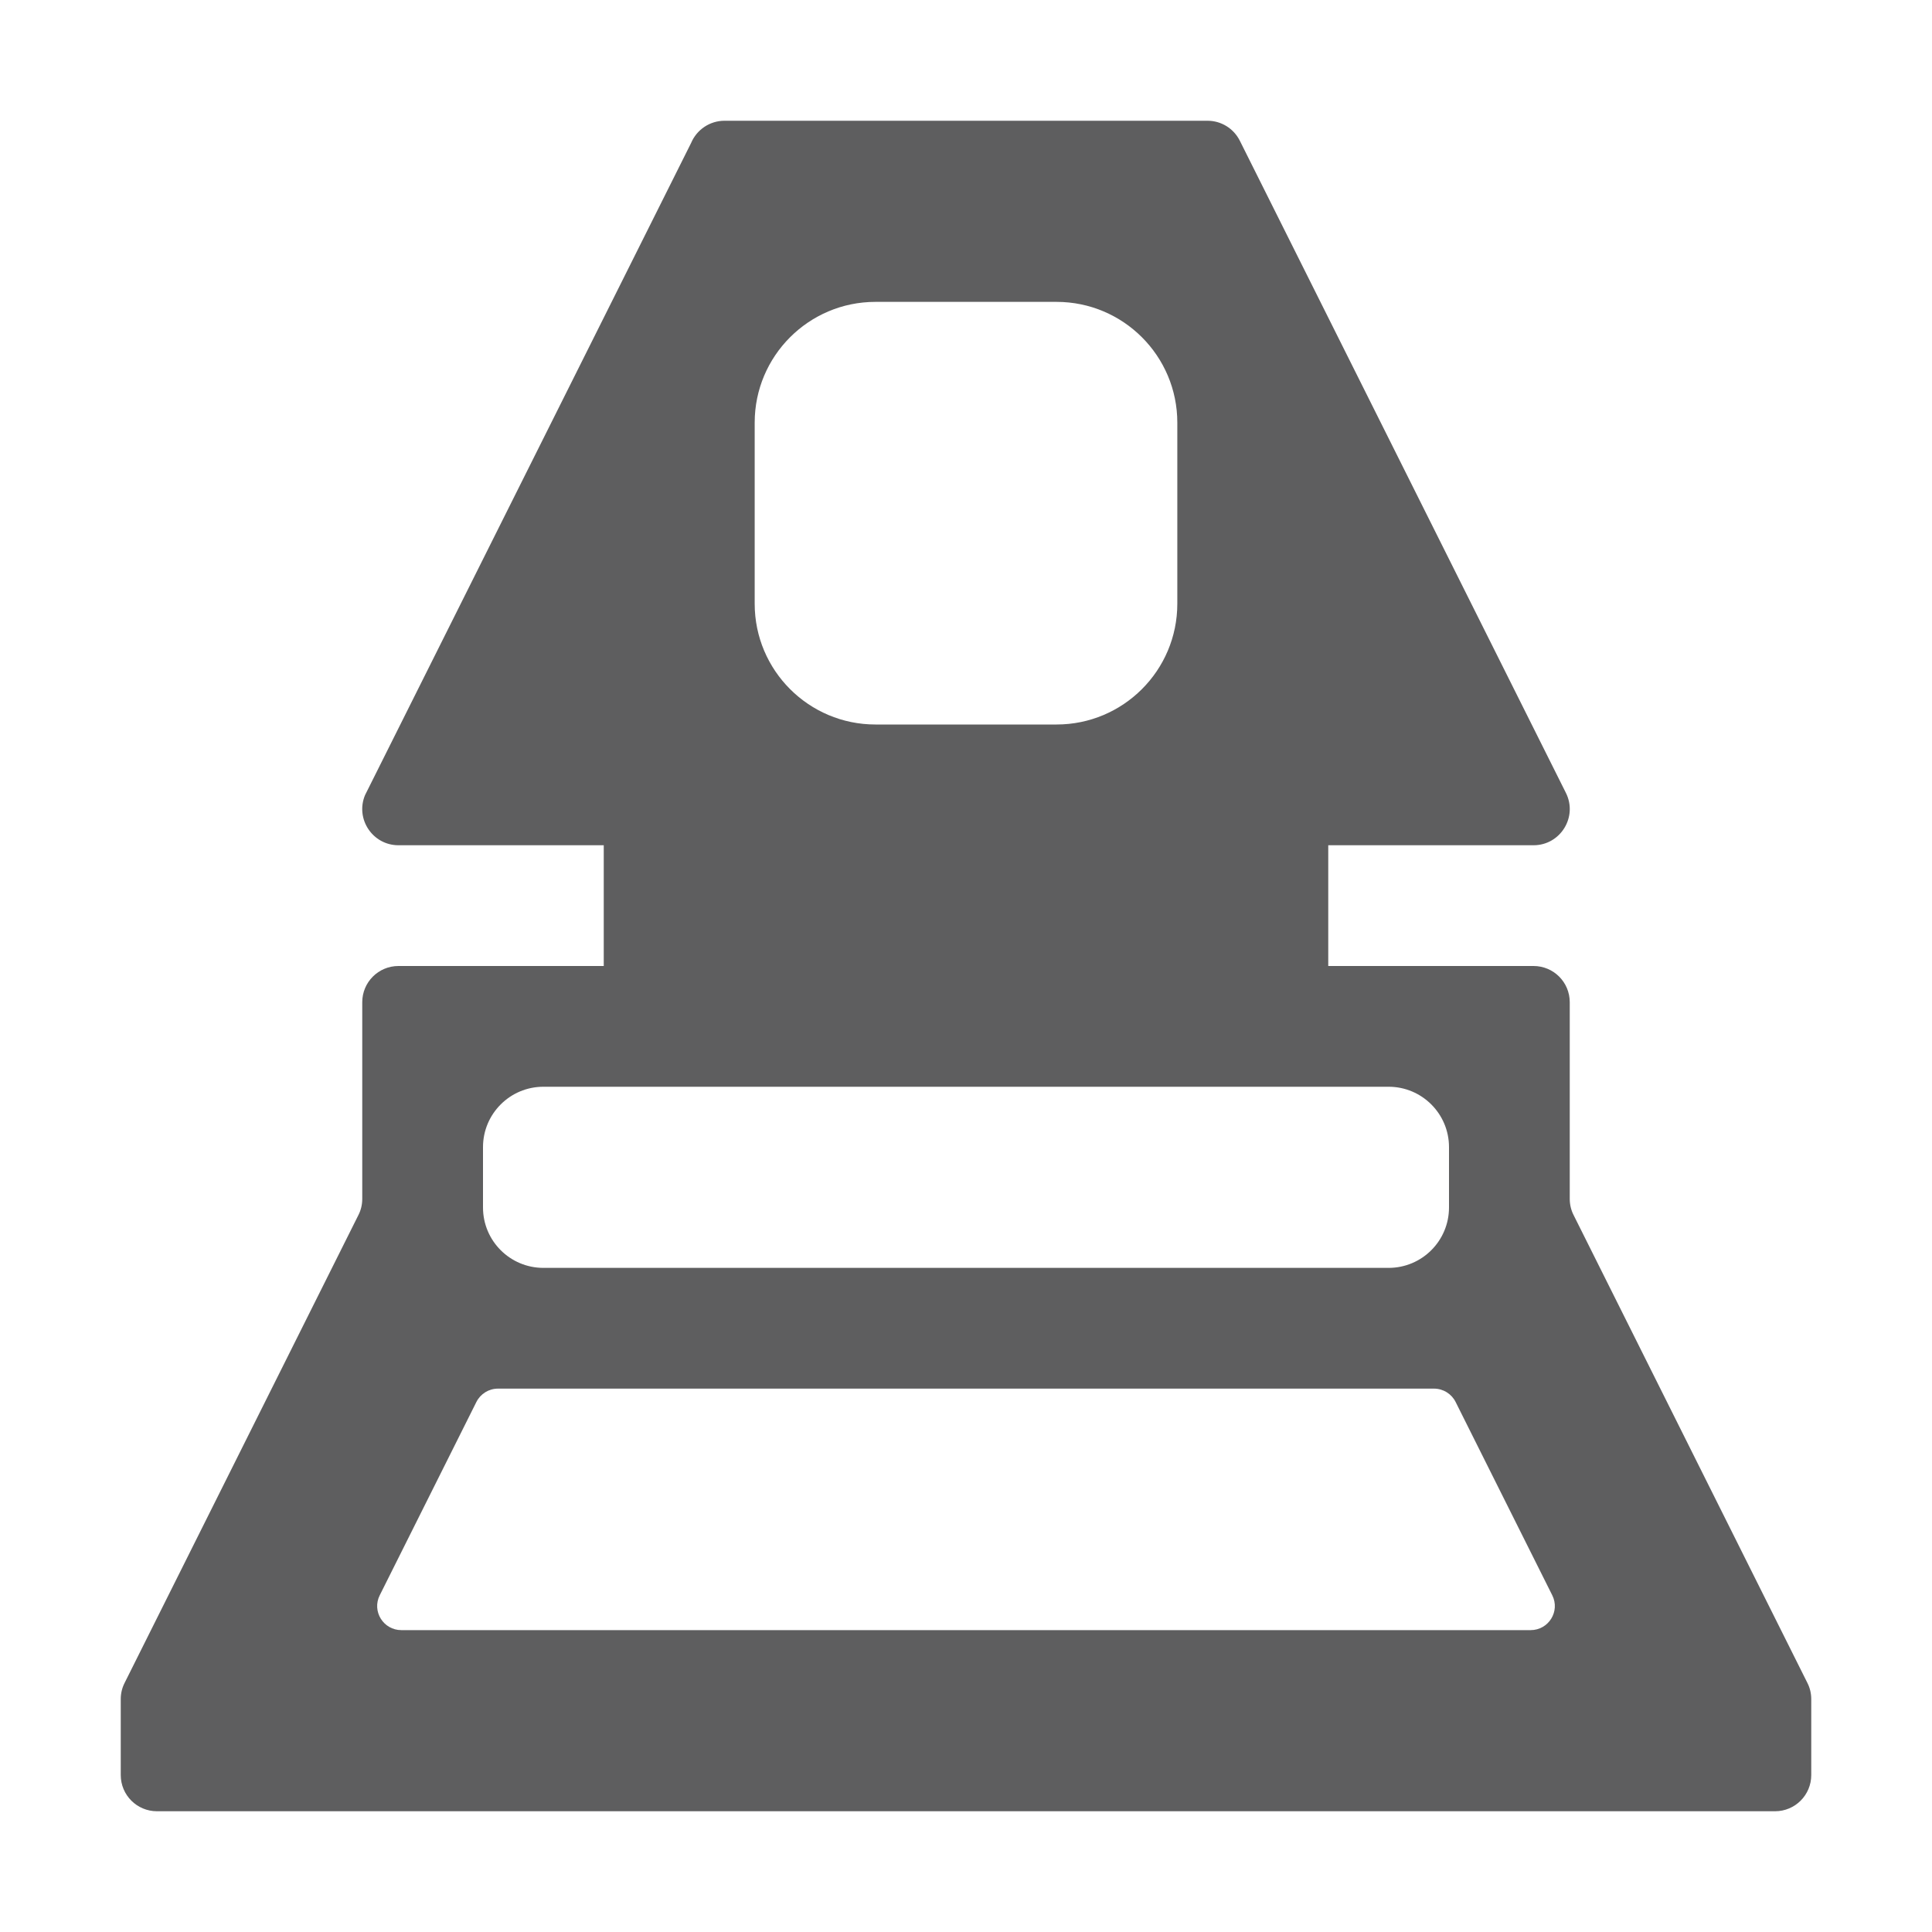 <svg class="sc-gjLLEI kKQUCC" style="--icon-color: #5e5e5f;" width="16" height="16" viewBox="0 0 16 16" fill="#5e5e5f" role="img" focusable="false" aria-hidden="true"><path fill-rule="evenodd" clip-rule="evenodd" d="M3.3 7C3.086 7 2.941 6.782 3.023 6.585L5.723 1.185C5.77 1.073 5.879 1 6 1H10C10.114 1 10.217 1.064 10.268 1.166L12.968 6.566C13.068 6.765 12.923 7 12.7 7H11V8H12.7C12.866 8 13 8.134 13 8.3V9.929C13 9.976 13.011 10.022 13.032 10.063L14.968 13.937C14.989 13.978 15 14.024 15 14.071V14.7C15 14.866 14.866 15 14.7 15H1.3C1.134 15 1 14.866 1 14.7V14.071C1 14.024 1.011 13.978 1.032 13.937L2.968 10.063C2.989 10.022 3 9.976 3 9.929V8.3C3 8.134 3.134 8 3.3 8H5V7H3.3ZM4.5 9C4.224 9 4 9.224 4 9.5V10C4 10.276 4.224 10.5 4.5 10.5H11.5C11.776 10.5 12 10.276 12 10V9.5C12 9.224 11.776 9 11.5 9H4.5ZM3.145 13.211L3.945 11.611C3.979 11.543 4.048 11.5 4.124 11.5H11.876C11.952 11.5 12.021 11.543 12.055 11.611L12.855 13.211C12.922 13.344 12.825 13.5 12.676 13.5H3.324C3.175 13.5 3.078 13.344 3.145 13.211ZM7.25 2.5C6.698 2.5 6.25 2.948 6.25 3.5V5C6.25 5.552 6.698 6 7.25 6H8.75C9.302 6 9.75 5.552 9.75 5V3.5C9.75 2.948 9.302 2.5 8.75 2.5H7.25Z"></path></svg>